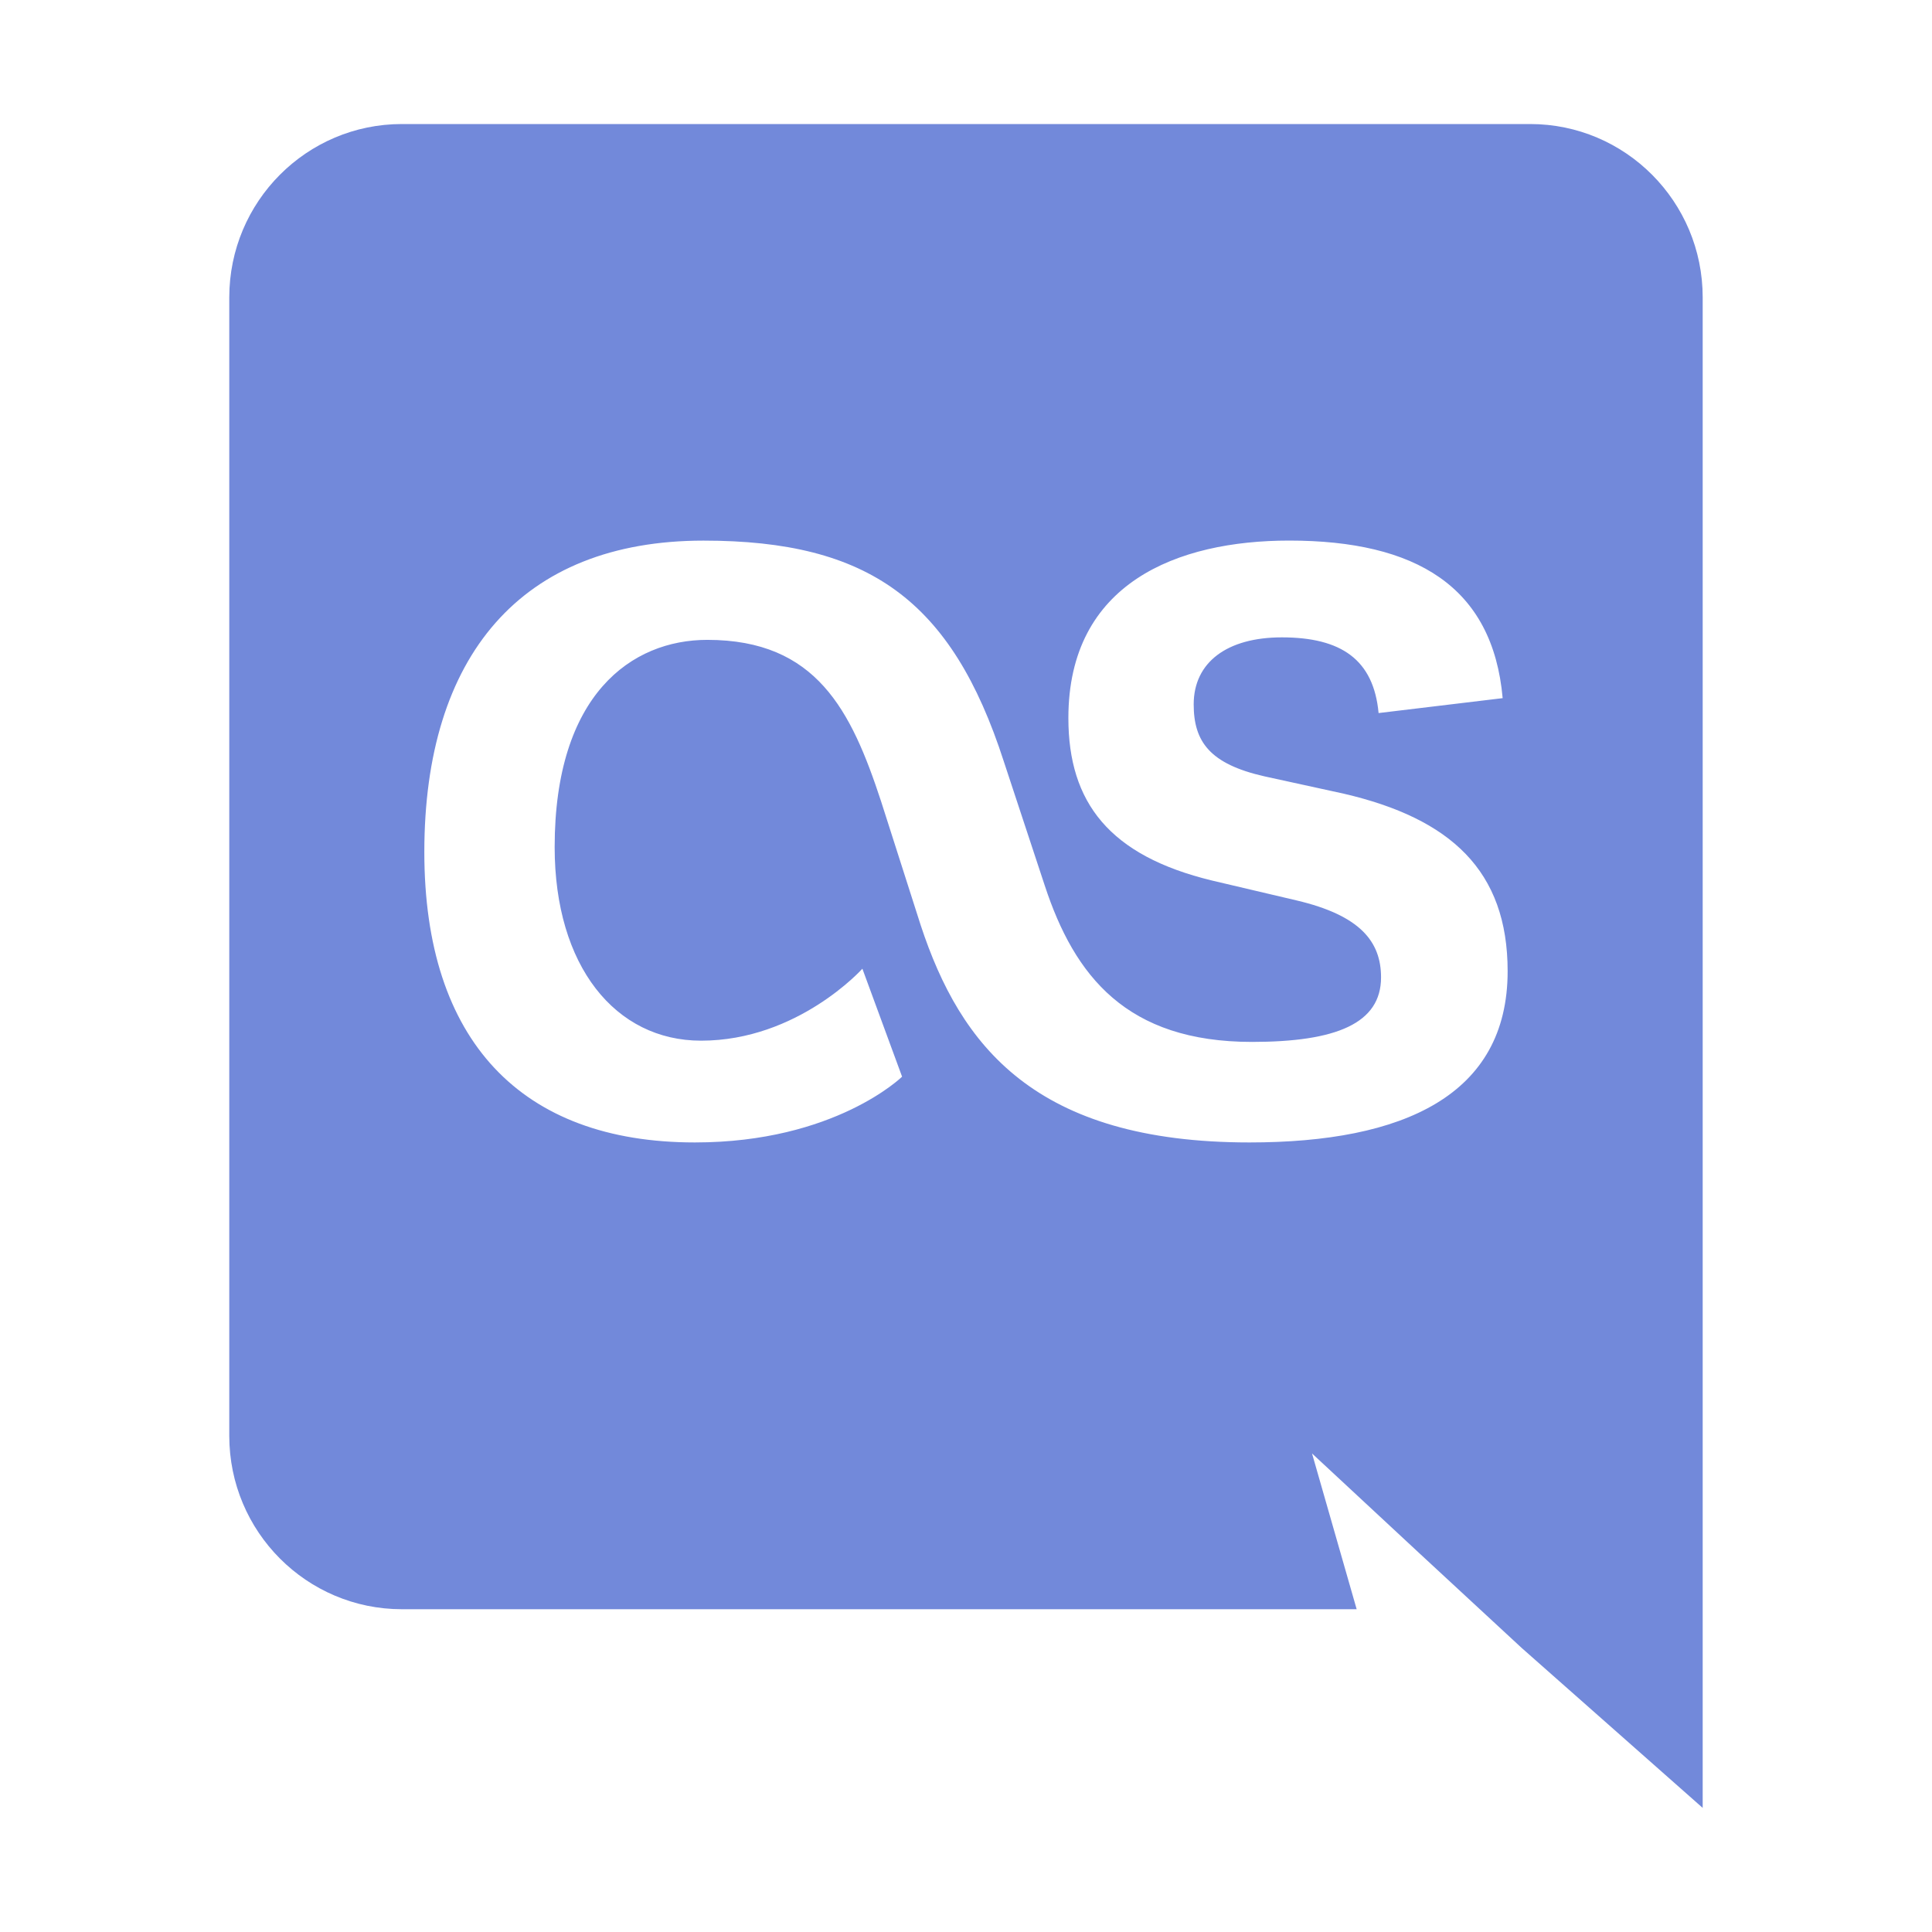 <?xml version="1.0" encoding="utf-8"?>
<!-- Generator: Adobe Illustrator 25.4.1, SVG Export Plug-In . SVG Version: 6.00 Build 0)  -->
<svg version="1.1" id="Camada_1" xmlns="http://www.w3.org/2000/svg" xmlns:xlink="http://www.w3.org/1999/xlink" x="0px" y="0px"
	 viewBox="0 0 512 512" style="enable-background:new 0 0 512 512;" xml:space="preserve">
<style type="text/css">
	.st0{fill:#7289DA;}
</style>
<path class="st0" d="M405.5,32.87h-299c-25.21,0-45.74,20.53-45.74,45.96v301.67c0,25.44,20.53,45.96,45.74,45.96h253.03
	l-11.83-41.28l28.56,26.55l27,24.99l47.97,42.39V78.83C451.24,53.4,430.71,32.87,405.5,32.87z M331.14,302.76
	c-56.89,0-76.62-25.65-87.14-57.55l-10.52-32.89c-7.89-24.01-17.1-42.75-46.04-42.75c-20.06,0-40.45,14.47-40.45,54.92
	c0,31.57,16.11,51.3,38.8,51.3c25.65,0,42.75-19.07,42.75-19.07l10.52,28.61c0,0-17.76,17.43-54.92,17.43
	c-46.04,0-71.69-26.96-71.69-76.95c0-51.96,25.65-82.54,73.99-82.54c43.74,0,65.77,15.78,79.58,58.53l10.85,32.88
	c7.89,24.01,21.7,41.44,54.92,41.44c22.36,0,34.2-4.93,34.2-17.1c0-9.54-5.59-16.44-22.36-20.39l-22.36-5.26
	c-27.29-6.58-38.14-20.72-38.14-43.08c0-35.84,28.94-47.03,58.53-47.03c33.54,0,53.93,12.17,56.56,41.76l-32.88,3.95
	c-1.32-14.14-9.87-20.06-25.65-20.06c-14.47,0-23.35,6.58-23.35,17.76c0,9.87,4.27,15.79,18.74,19.07l21.05,4.6
	c28.28,6.58,43.41,20.39,43.41,47.03C399.54,290.26,371.92,302.76,331.14,302.76z"/>
</svg>
